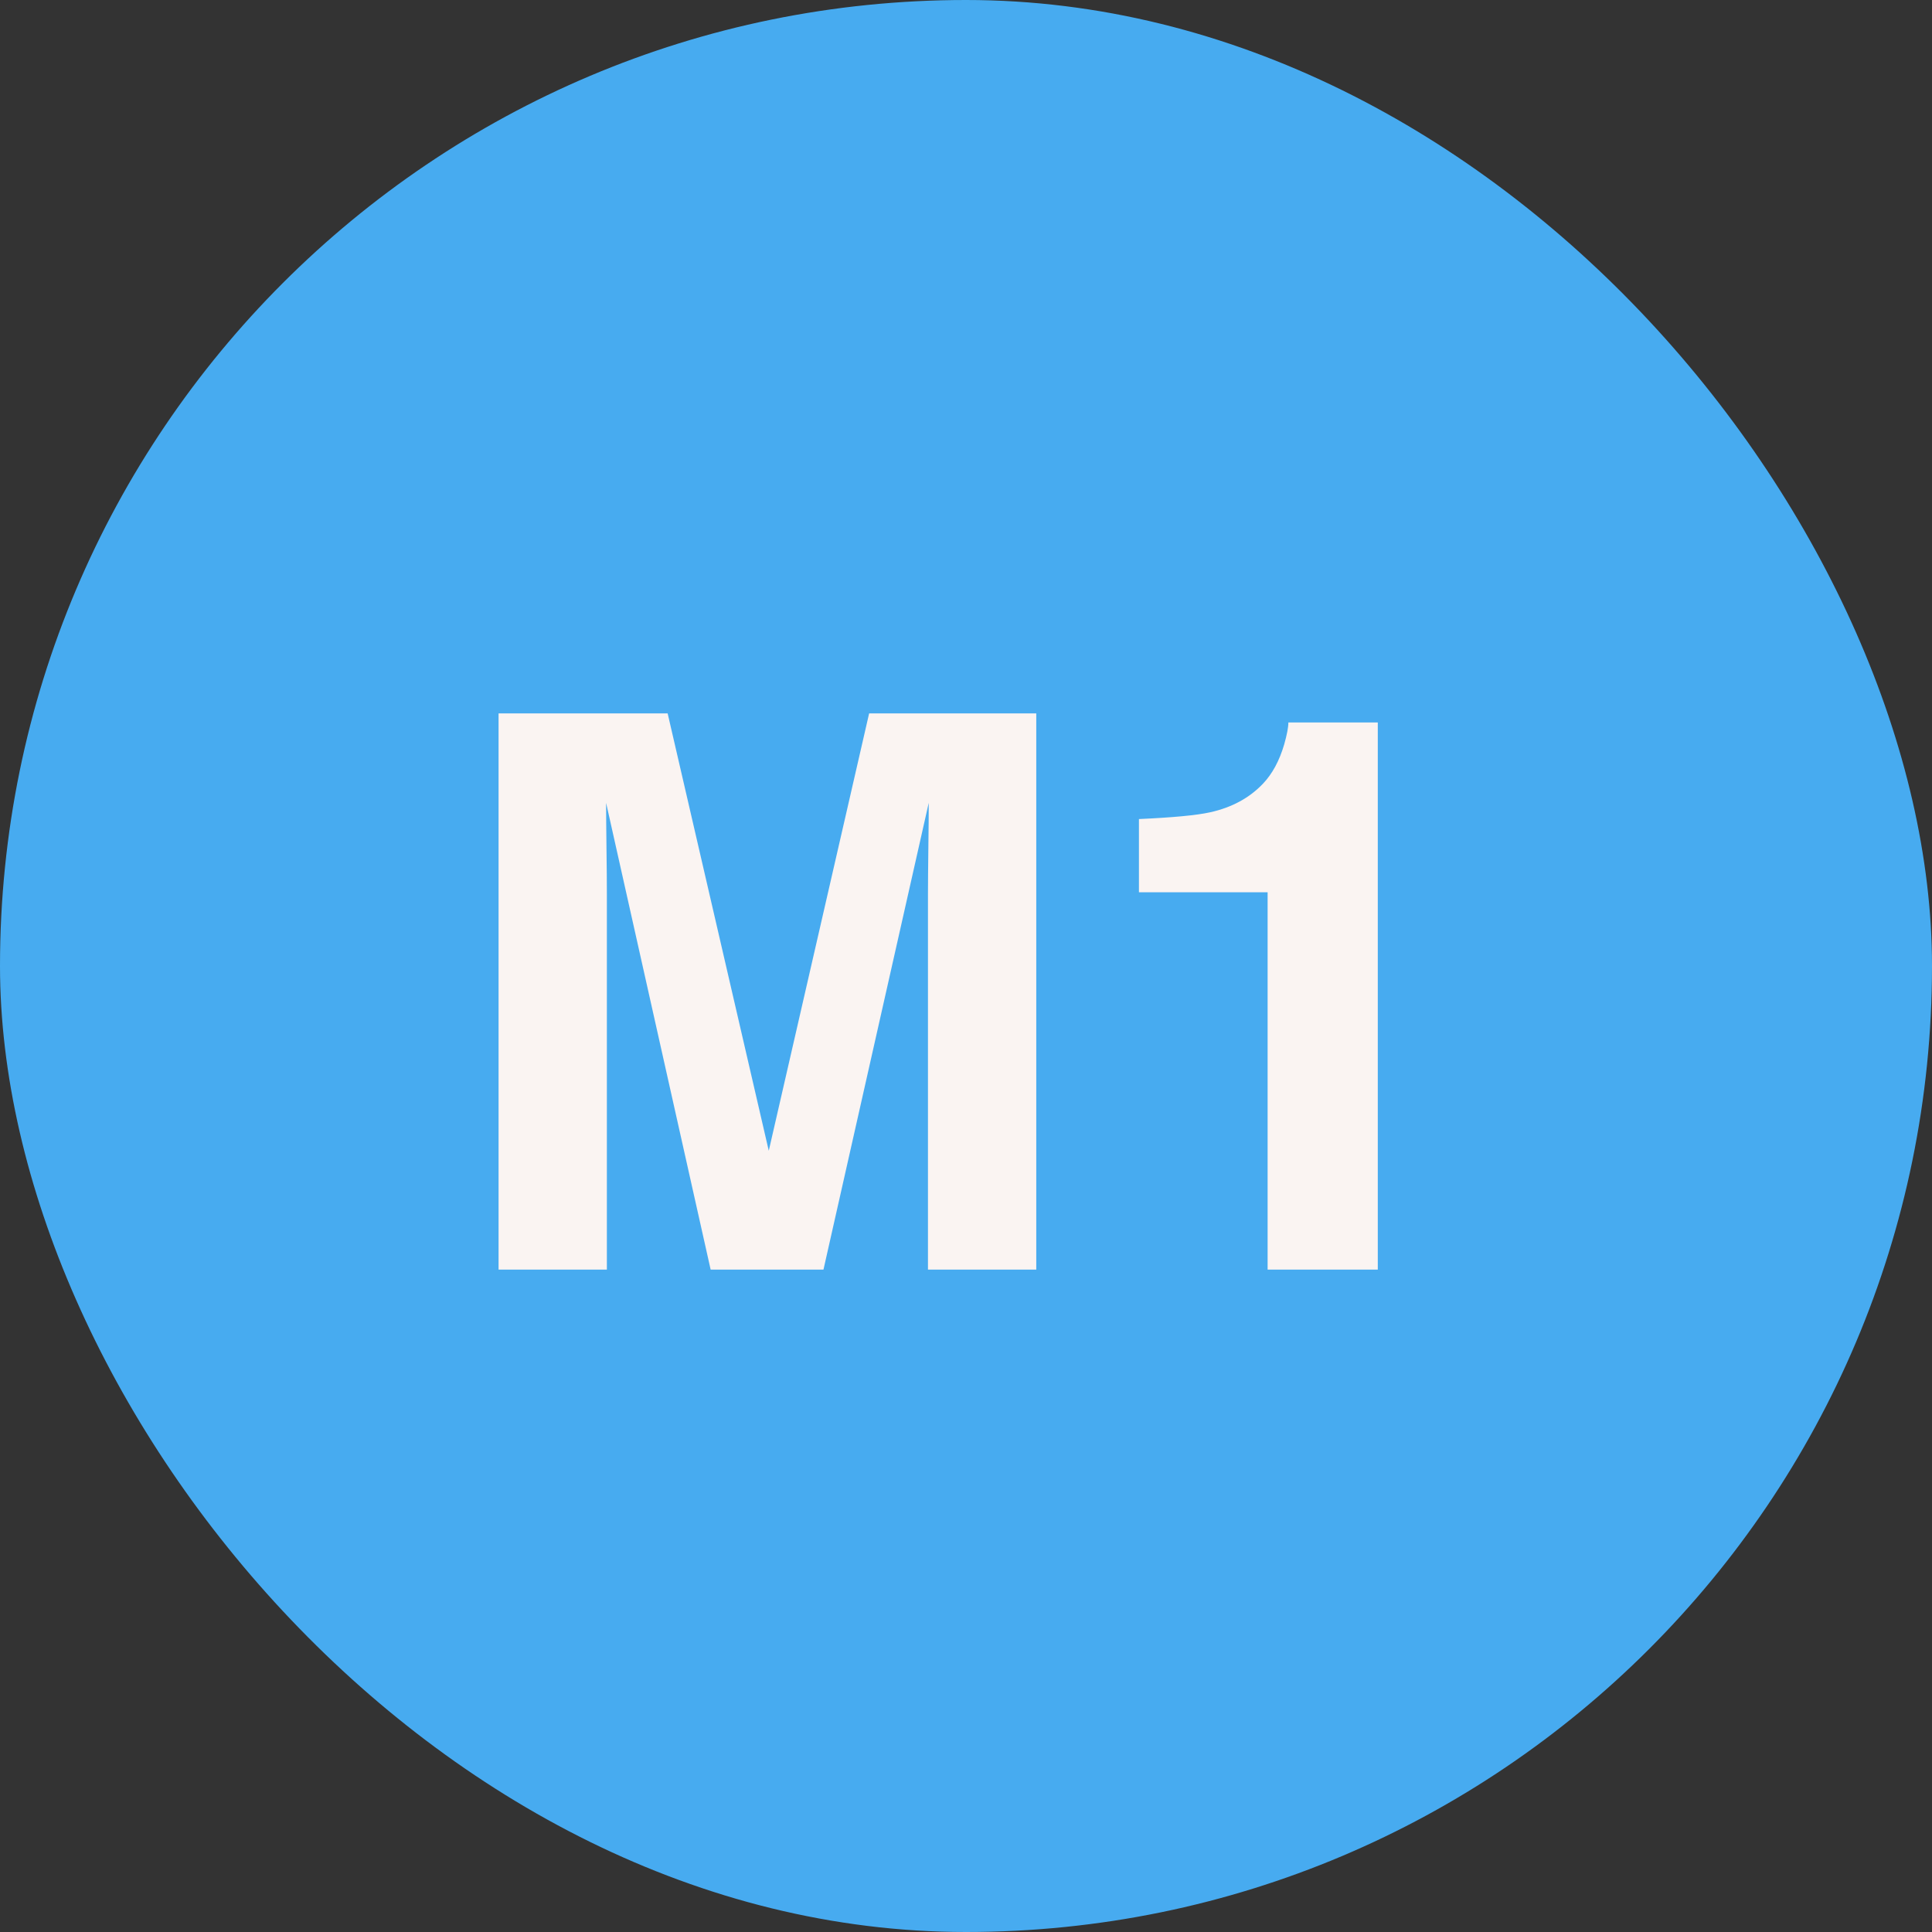 <svg width="35" height="35" viewBox="0 0 35 35" fill="none" xmlns="http://www.w3.org/2000/svg">
<rect x="0" y="0" width="35" height="35" fill="#333333" stroke="none"/>
<rect width="35" height="35" rx="17.5" fill="#47ABF0"/>
<path d="M10.994 23H9.032V12.924H12.095L13.927 20.847L15.745 12.924H18.773V23H16.811V16.185C16.811 15.989 16.814 15.715 16.818 15.364C16.823 15.009 16.825 14.735 16.825 14.544L14.918 23H12.874L10.98 14.544C10.98 14.735 10.983 15.009 10.987 15.364C10.992 15.715 10.994 15.989 10.994 16.185V23ZM24.96 23H22.964V16.164H20.633V14.838C21.248 14.81 21.679 14.77 21.925 14.715C22.317 14.628 22.636 14.455 22.882 14.195C23.05 14.018 23.178 13.781 23.265 13.484C23.315 13.307 23.34 13.175 23.34 13.088H24.96V23Z" fill="#FAF4F2"/>
</svg>

